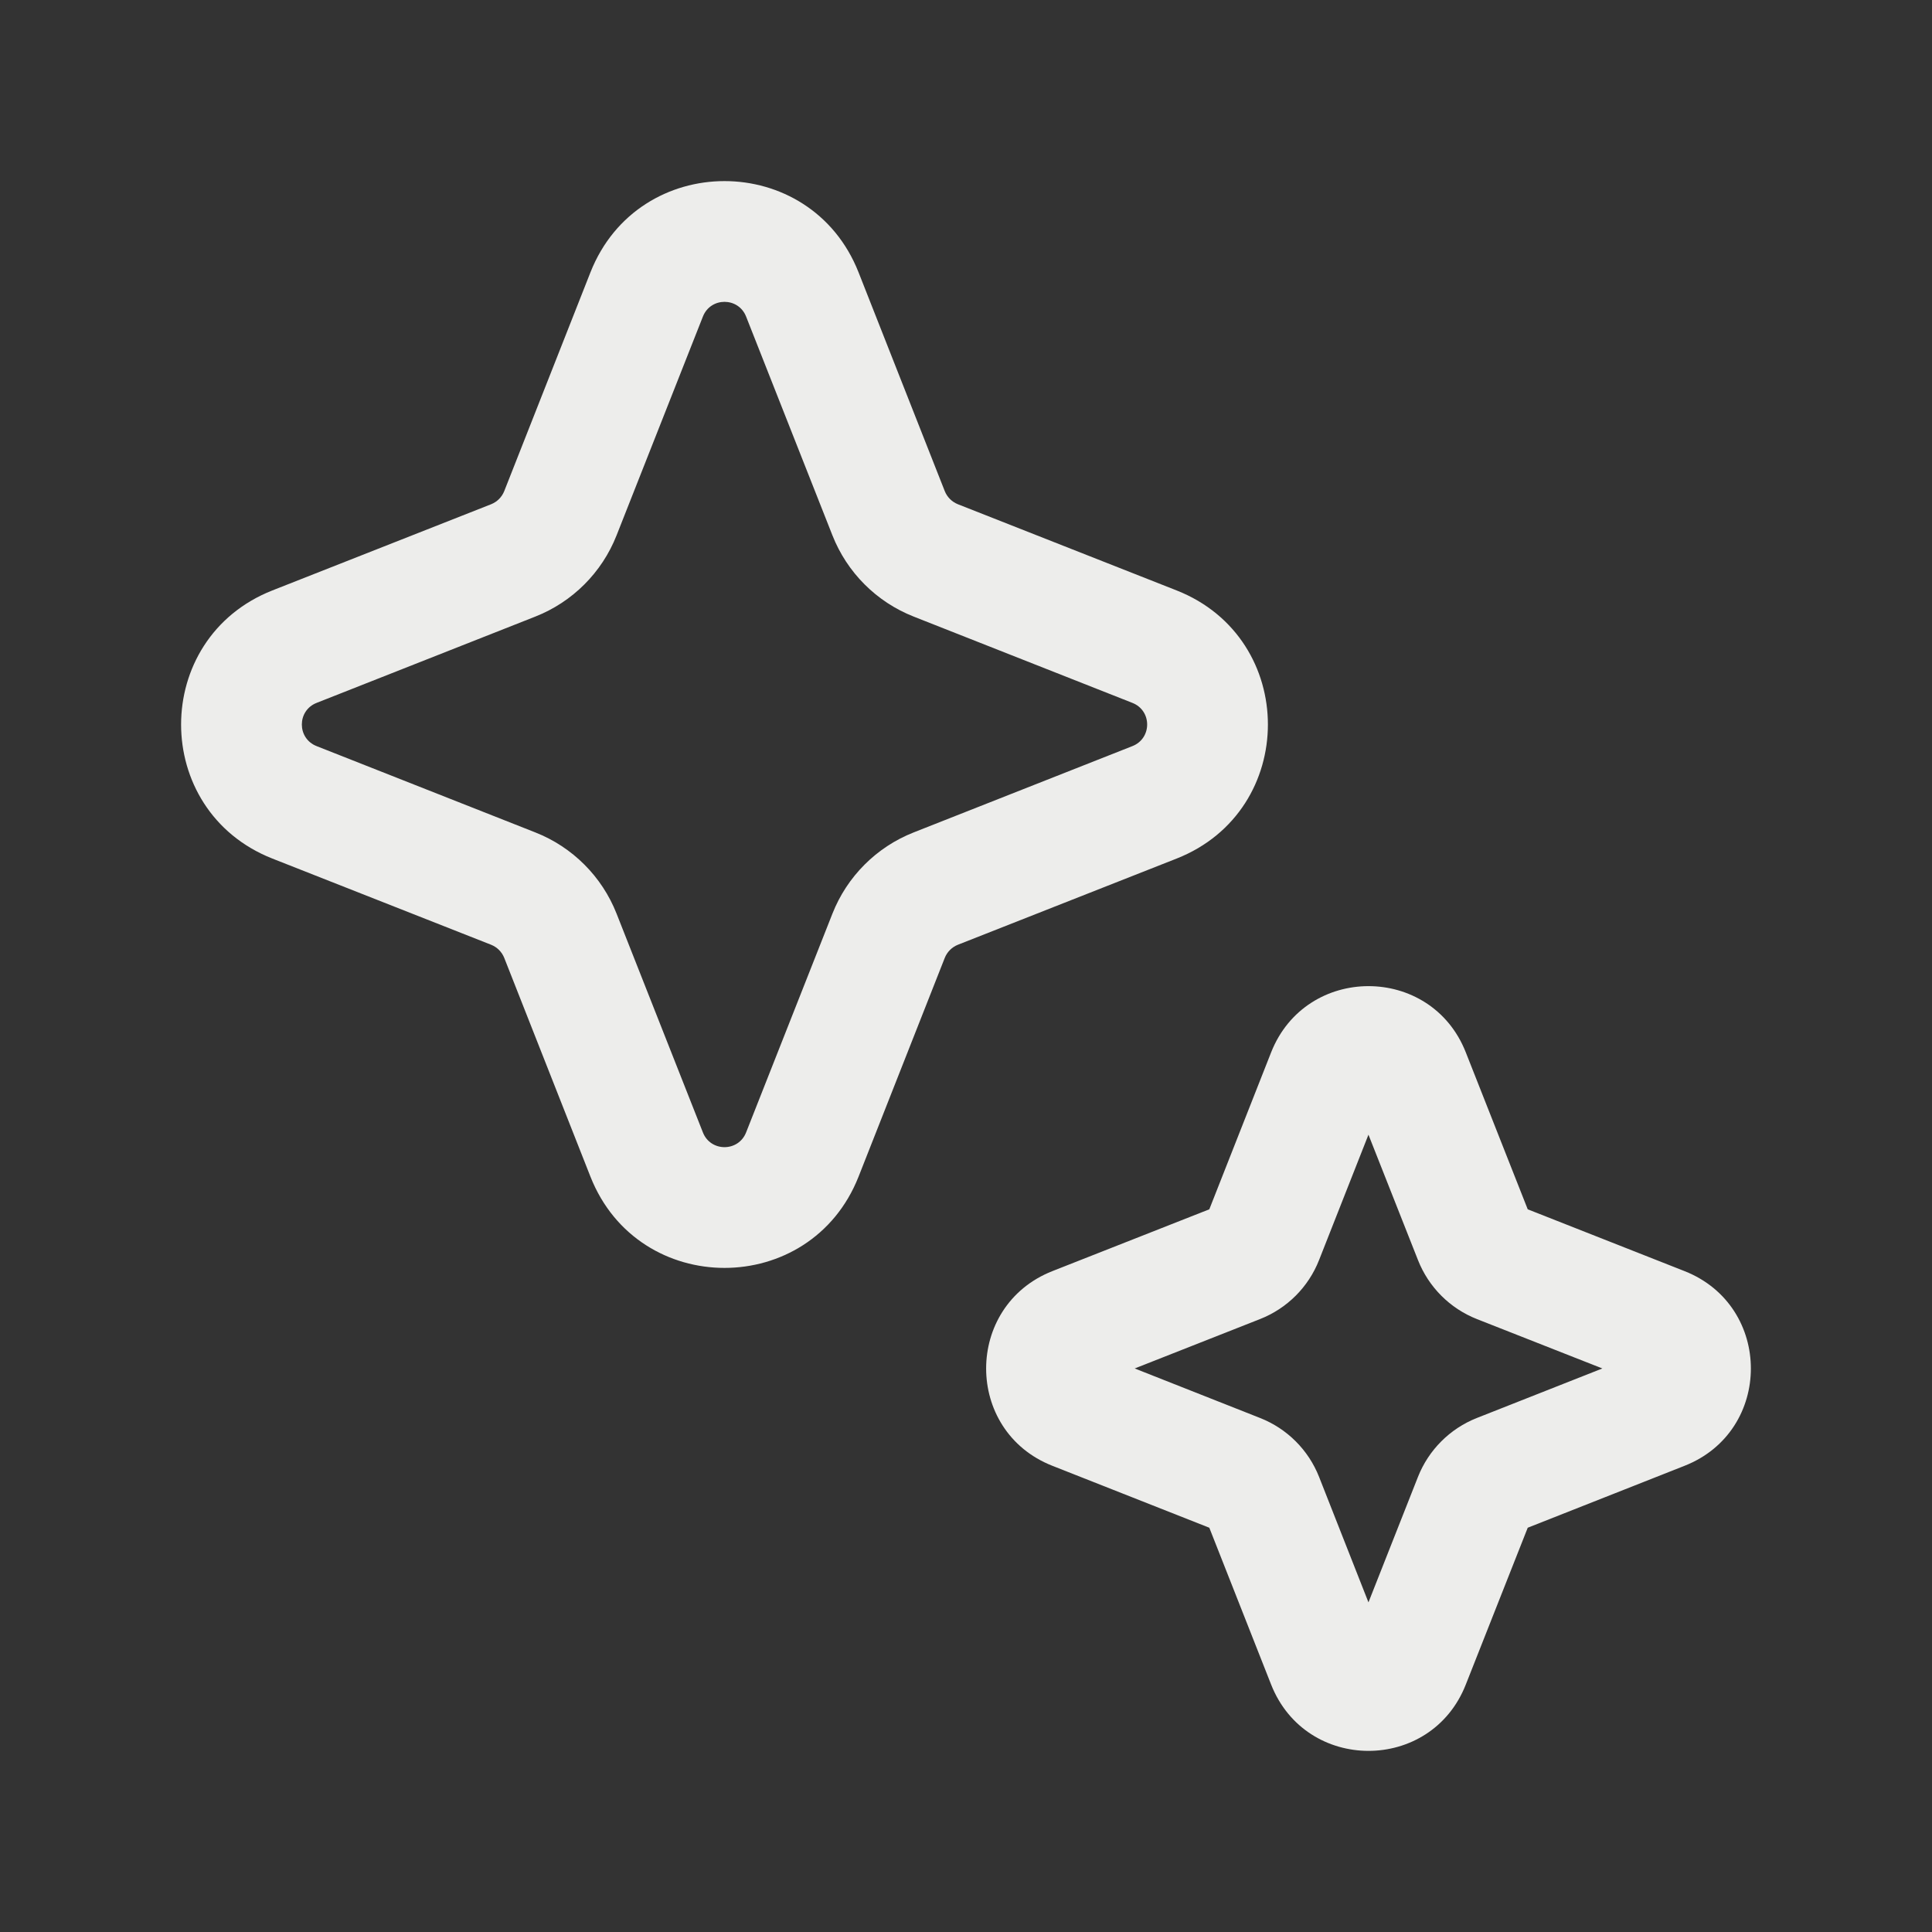 <svg width="16" height="16" viewBox="0 0 16 16" fill="none" xmlns="http://www.w3.org/2000/svg">
<rect x="0" y="0" width="16" height="16" fill="#333333" stroke="none"/>
<path fill-rule="evenodd" clip-rule="evenodd" d="M4.89 2.255C5.288 1.248 6.712 1.248 7.11 2.255L7.824 4.067C7.844 4.117 7.883 4.156 7.933 4.176L9.745 4.89C10.752 5.288 10.752 6.712 9.745 7.11L7.933 7.824C7.883 7.844 7.844 7.883 7.824 7.933L7.11 9.745C6.712 10.752 5.288 10.752 4.89 9.745L4.176 7.933C4.156 7.883 4.117 7.844 4.067 7.824L2.255 7.11C1.248 6.712 1.248 5.288 2.255 4.89L4.067 4.176C4.117 4.156 4.156 4.117 4.176 4.067L4.89 2.255ZM6.179 2.622C6.115 2.459 5.885 2.459 5.821 2.622L5.106 4.434C4.985 4.741 4.741 4.985 4.434 5.106L2.622 5.821C2.459 5.885 2.459 6.115 2.622 6.179L4.434 6.894C4.741 7.015 4.985 7.259 5.106 7.566L5.821 9.378C5.885 9.541 6.115 9.541 6.179 9.378L6.894 7.566C7.015 7.259 7.259 7.015 7.566 6.894L9.378 6.179C9.541 6.115 9.541 5.885 9.378 5.821L7.566 5.106C7.259 4.985 7.015 4.741 6.894 4.434L6.179 2.622ZM10.527 8.715C10.816 7.984 11.851 7.984 12.139 8.715L12.652 10.015L13.951 10.527C14.683 10.816 14.683 11.851 13.951 12.139L12.652 12.652L12.139 13.951C11.851 14.683 10.816 14.683 10.527 13.951L10.015 12.652L8.715 12.139C7.984 11.851 7.984 10.816 8.715 10.527L10.015 10.015L10.527 8.715ZM11.333 9.397L10.924 10.435C10.836 10.659 10.659 10.836 10.435 10.924L9.397 11.333L10.435 11.743C10.659 11.831 10.836 12.008 10.924 12.231L11.333 13.27L11.743 12.231C11.831 12.008 12.008 11.831 12.231 11.743L13.27 11.333L12.231 10.924C12.008 10.836 11.831 10.659 11.743 10.435L11.333 9.397Z" fill="#EDEDEB"/>
</svg>
